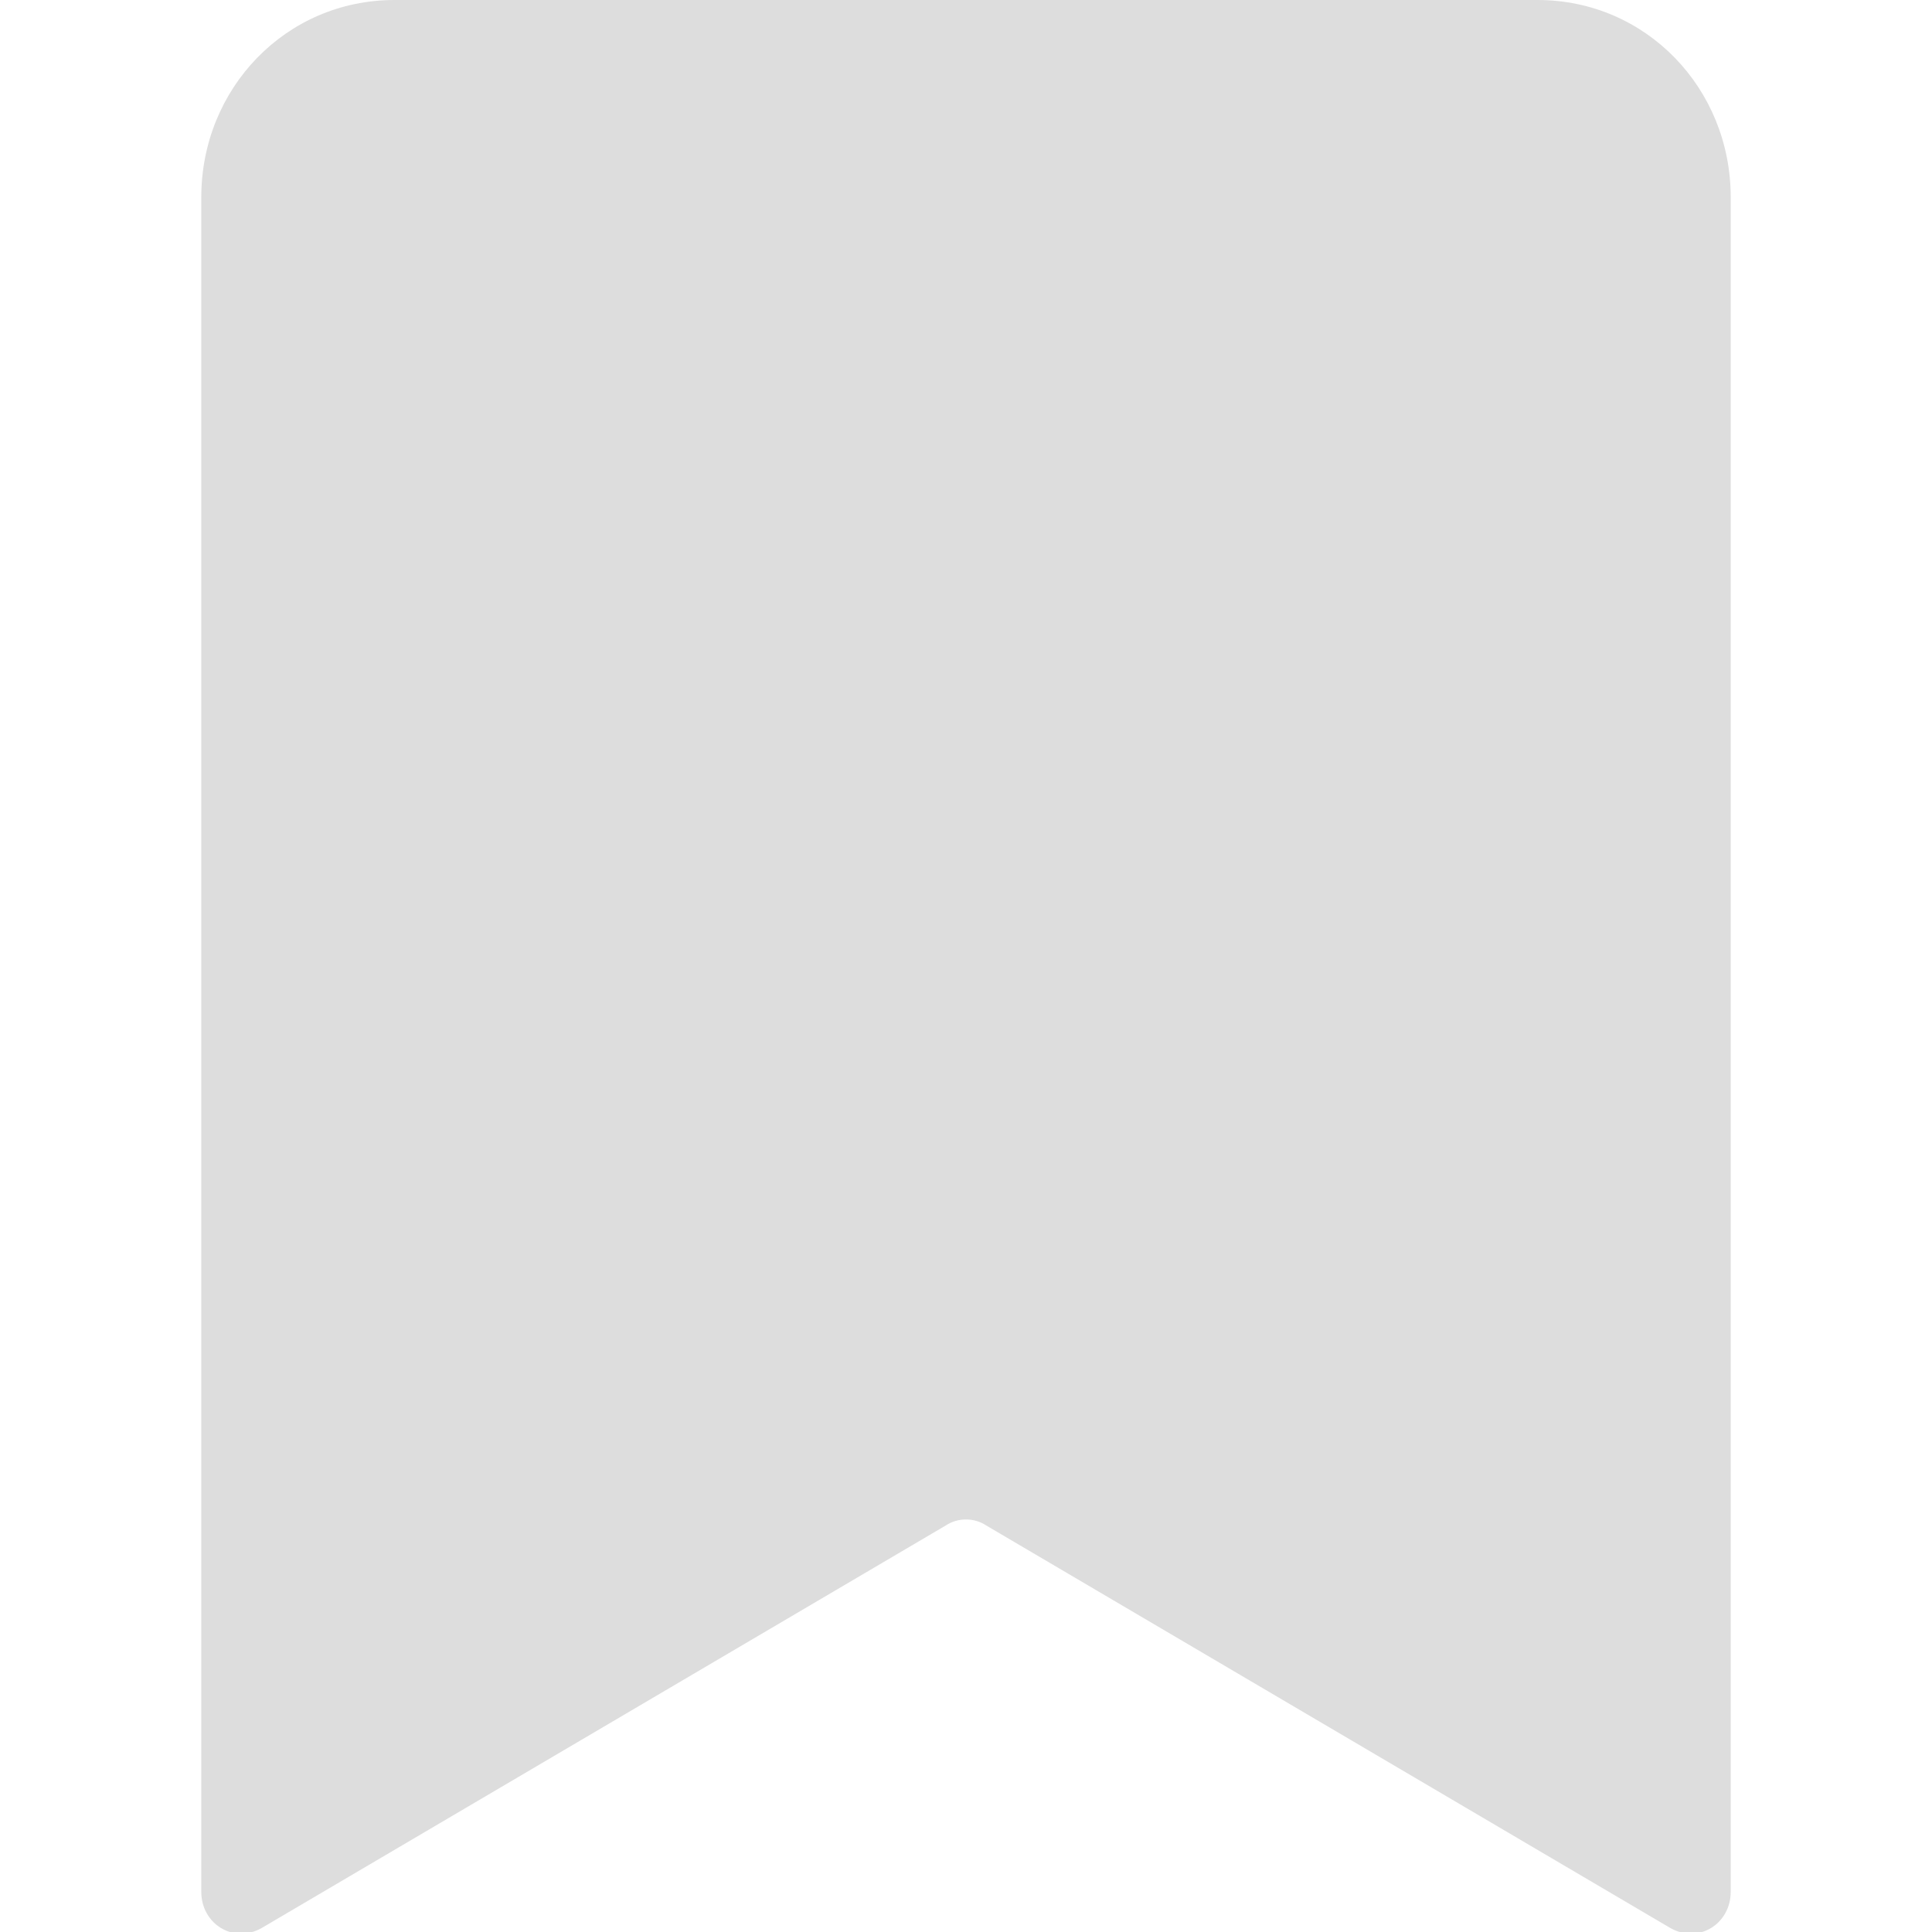 <svg width="16" height="16" viewBox="0 0 16 16" fill="none" xmlns="http://www.w3.org/2000/svg">
<g clip-path="url(#clip0_310_2833)">
<path d="M12.733 0H3.267C2.367 0 1.667 0.733 1.667 1.633V15.667C1.667 15.933 1.933 16.1 2.167 15.967L7.833 12.633C7.933 12.567 8.067 12.567 8.167 12.633L13.833 15.967C14.067 16.1 14.333 15.933 14.333 15.667V1.633C14.333 0.733 13.633 0 12.733 0Z" fill="#DDDDDD"/>
</g>
<defs>
<clipPath id="clip0_310_2833">
<rect width="16" height="16" fill="white"/>
</clipPath>
</defs>
</svg>

